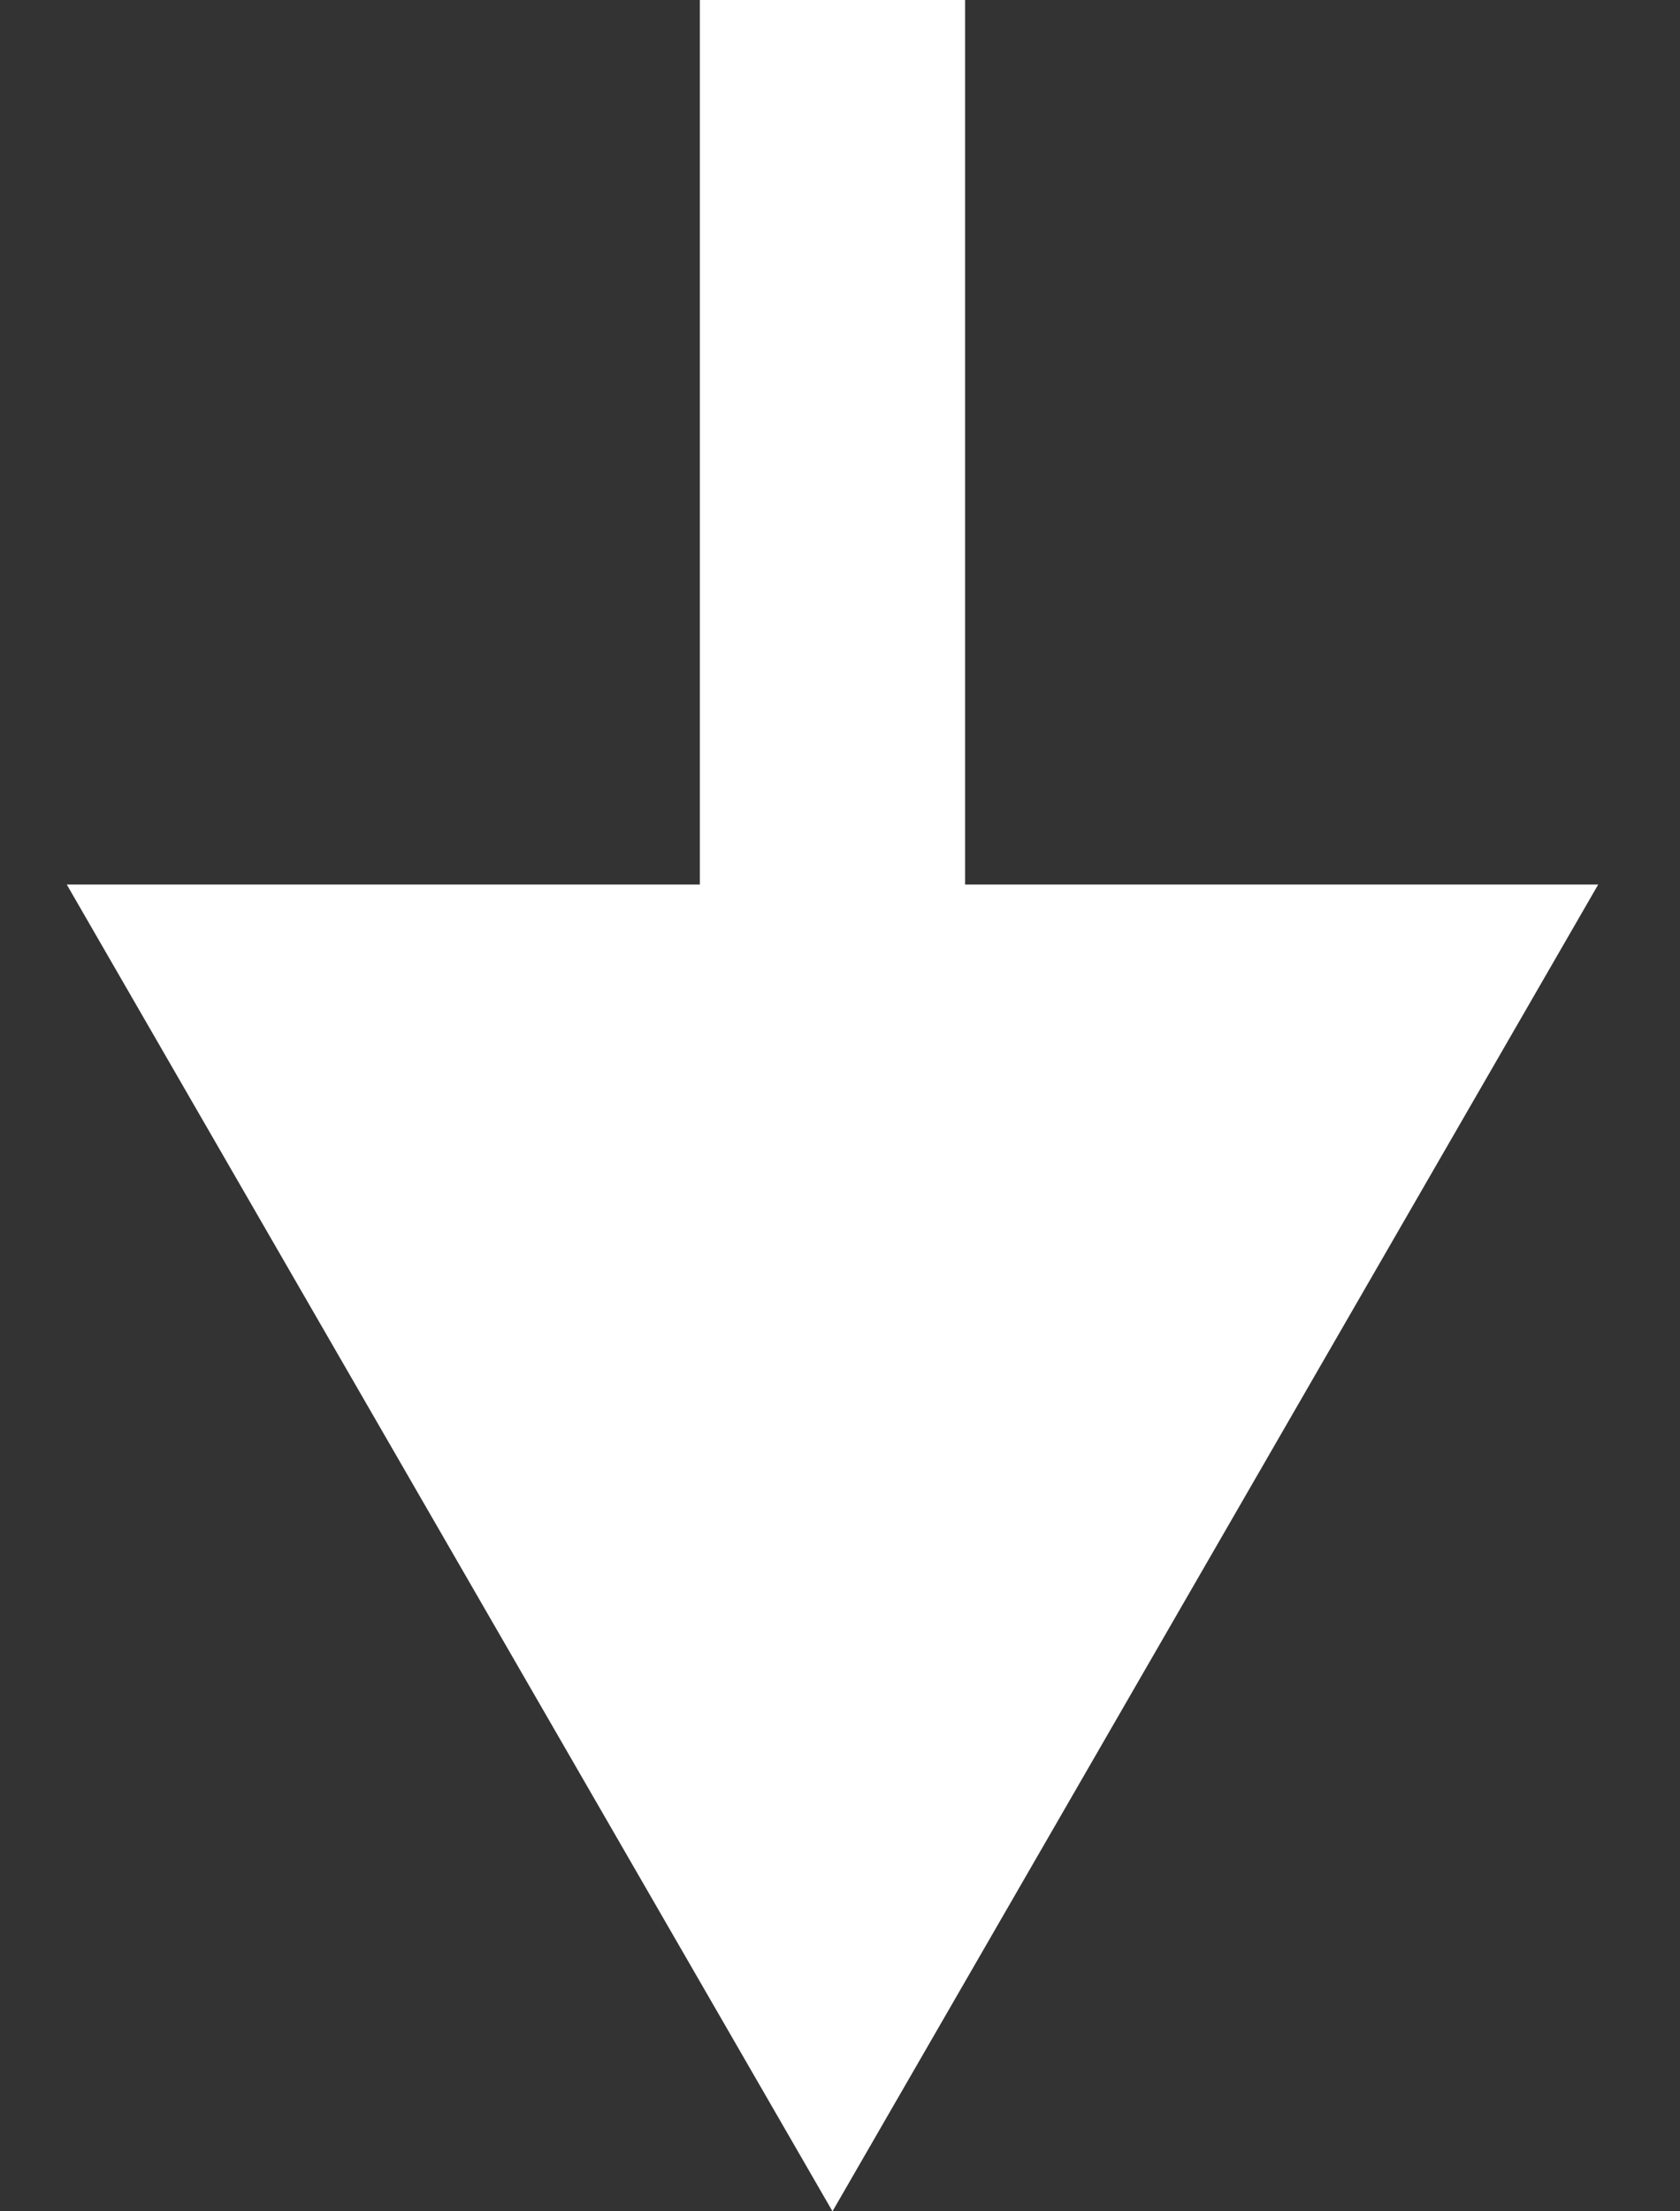 <svg width="19" height="25" viewBox="0 0 19 25" fill="none" xmlns="http://www.w3.org/2000/svg">
<rect x="0" y="0" width="19" height="25" fill="#333333" stroke="none"/>
<path d="M9.415 25L18.075 10L0.755 10L9.415 25ZM7.915 0L7.915 11.5L10.915 11.5L10.915 0L7.915 0Z" fill="white"/>
</svg>
